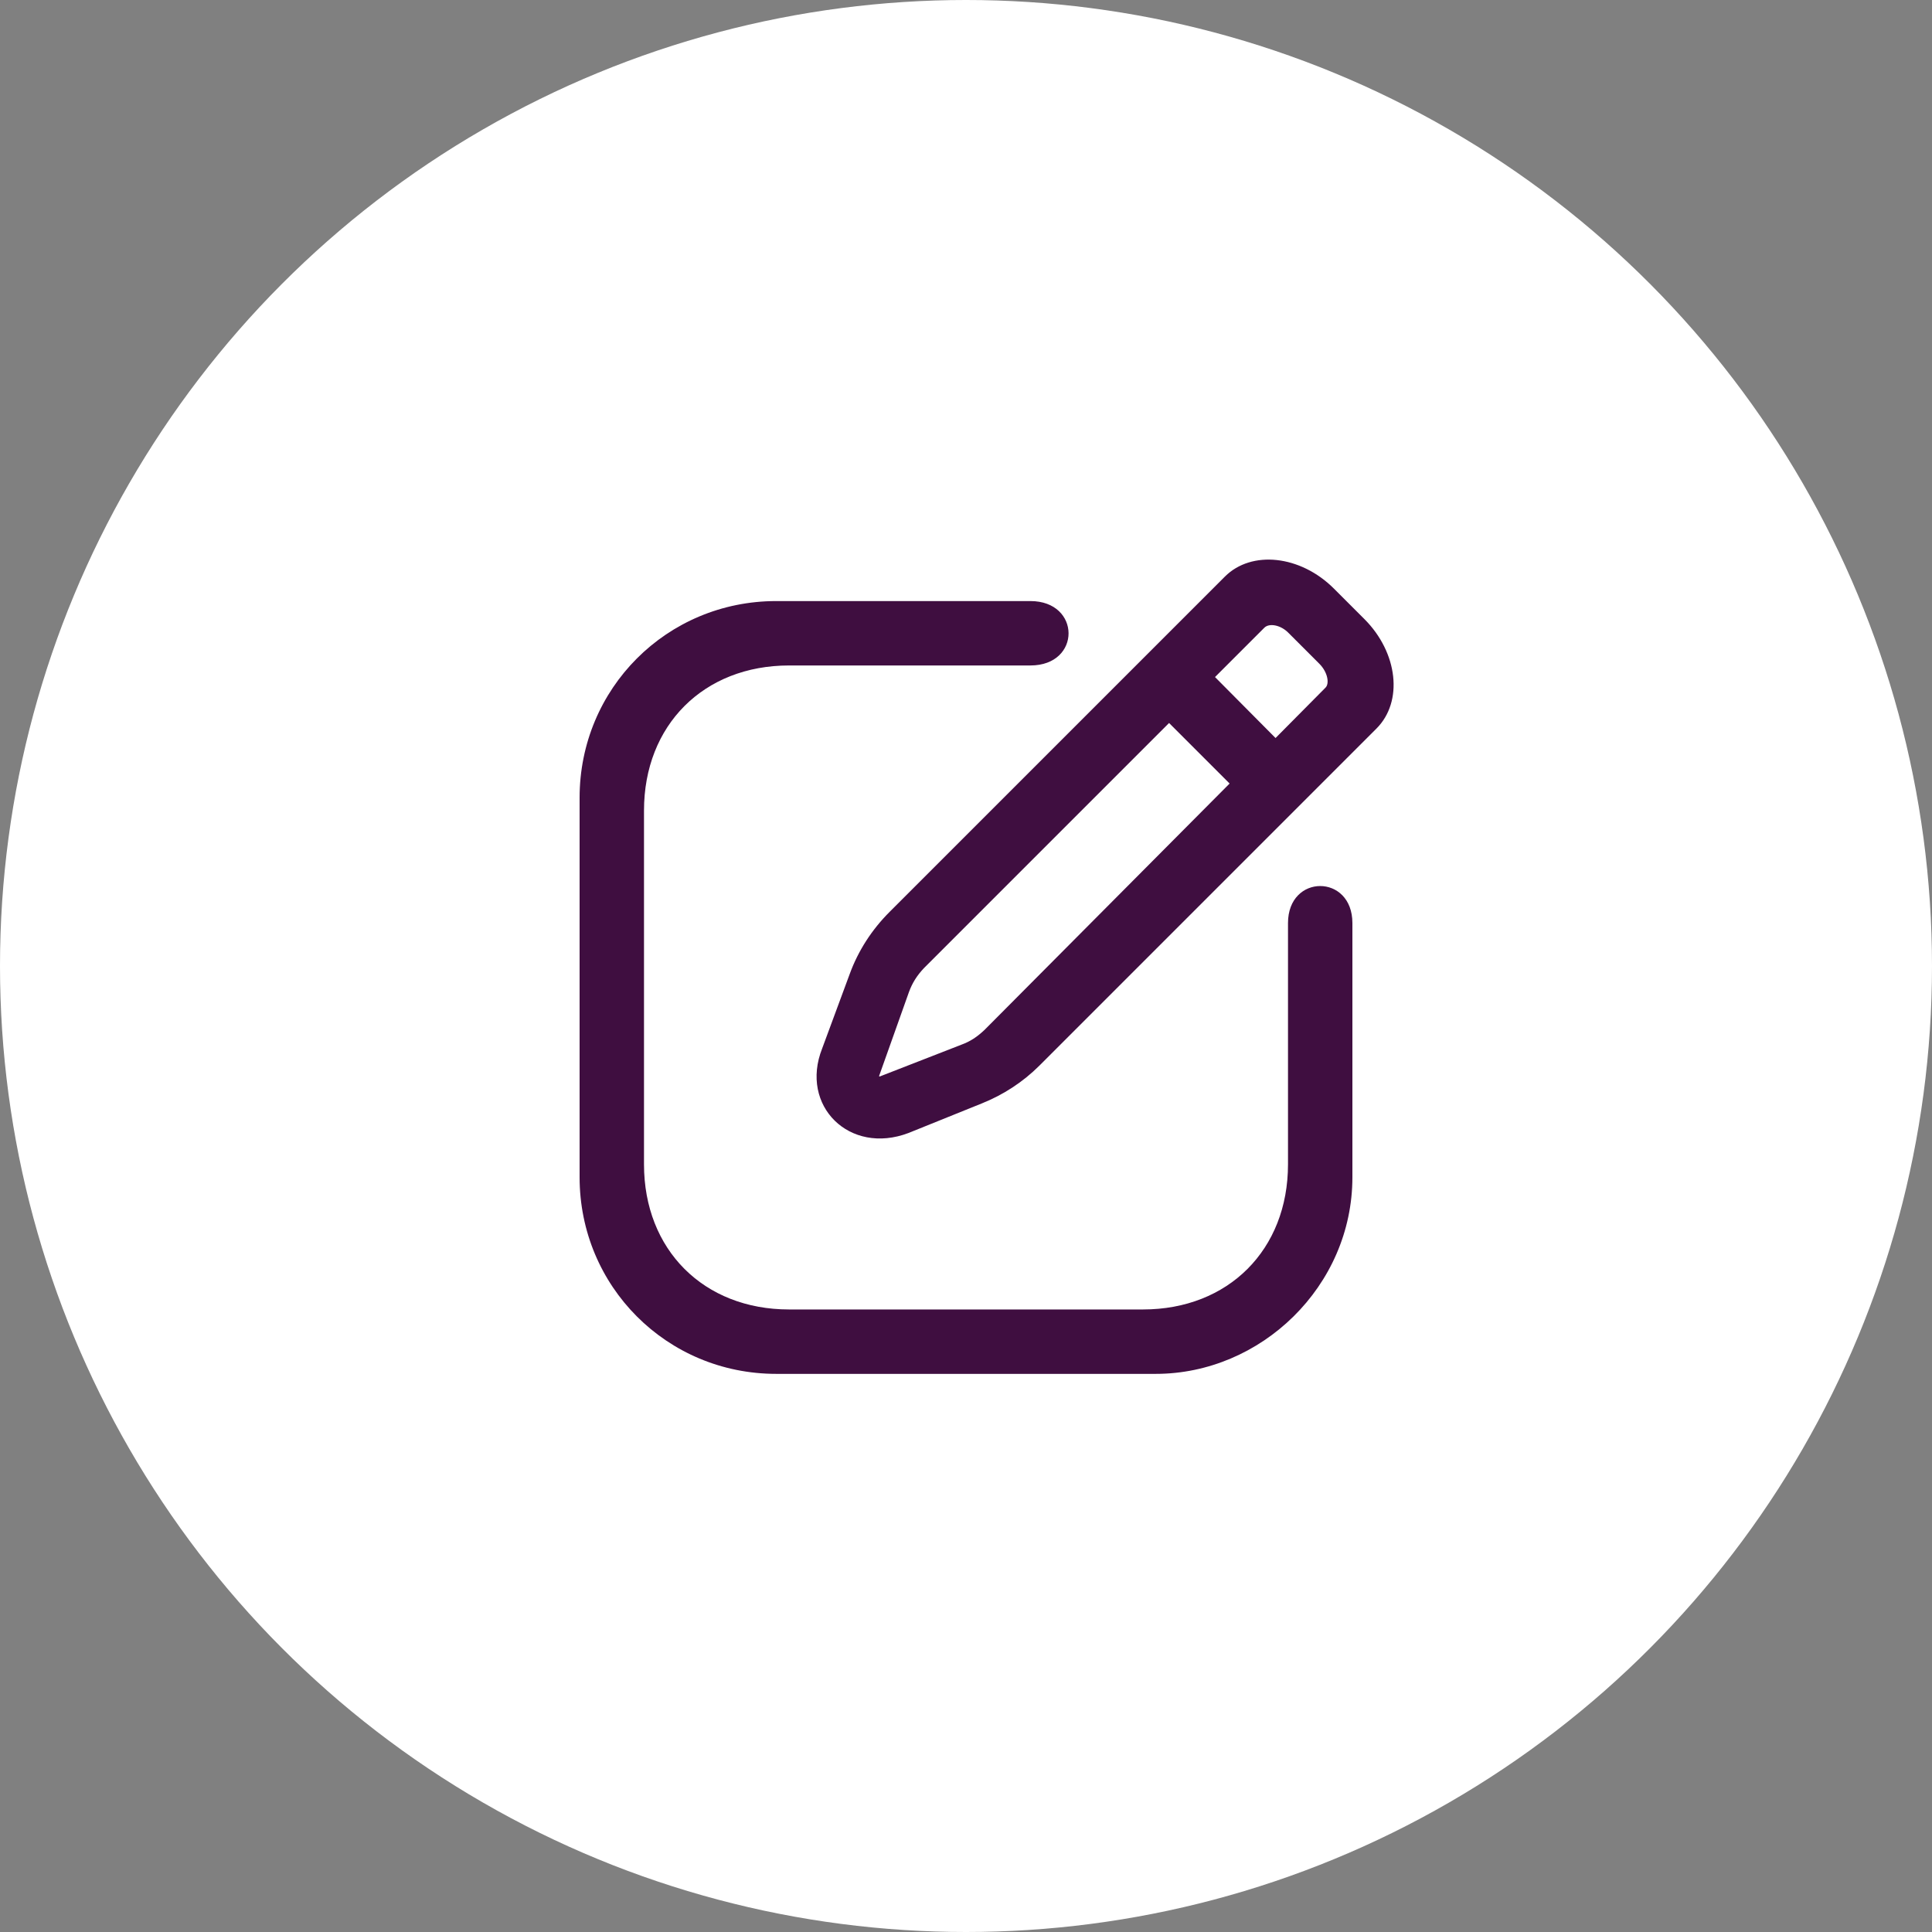 <svg width="36" height="36" viewBox="0 0 36 36" fill="none" xmlns="http://www.w3.org/2000/svg">
<rect x="0" y="0" width="36" height="36" fill="#808080" stroke="none"/>
<circle cx="18" cy="18" r="18" fill="white"/>
<path d="M24.856 10.968C24.232 10.344 23.32 10.248 22.824 10.744L16.576 16.992C16.248 17.32 15.992 17.712 15.832 18.152L15.32 19.536C14.896 20.608 15.832 21.528 16.928 21.112L18.296 20.56C18.696 20.4 19.064 20.16 19.368 19.856L25.648 13.576C26.152 13.072 26.048 12.16 25.424 11.536L24.856 10.968ZM24 21.696C24 23.288 22.888 24.4 21.296 24.4H14.704C13.112 24.4 12 23.288 12 21.696V15.104C12 13.512 13.112 12.4 14.704 12.4H19.2C20.152 12.4 20.144 11.2 19.2 11.2H14.464C12.424 11.2 10.8 12.832 10.8 14.864V21.936C10.8 23.968 12.424 25.6 14.464 25.6H21.536C23.496 25.6 25.2 23.968 25.2 21.936V17.2C25.2 16.28 24 16.28 24 17.2V21.696ZM23.768 13.752L22.64 12.616L23.56 11.696C23.648 11.608 23.864 11.64 24.016 11.8L24.584 12.368C24.744 12.528 24.776 12.744 24.696 12.816L23.768 13.752ZM18.344 19.192C18.2 19.328 18.072 19.408 17.92 19.464L16.4 20.056C16.384 20.064 16.376 20.056 16.384 20.04L16.936 18.488C17 18.312 17.088 18.176 17.216 18.04L21.784 13.472L22.912 14.6L18.344 19.192Z" fill="#3F0E40"/>
</svg>
